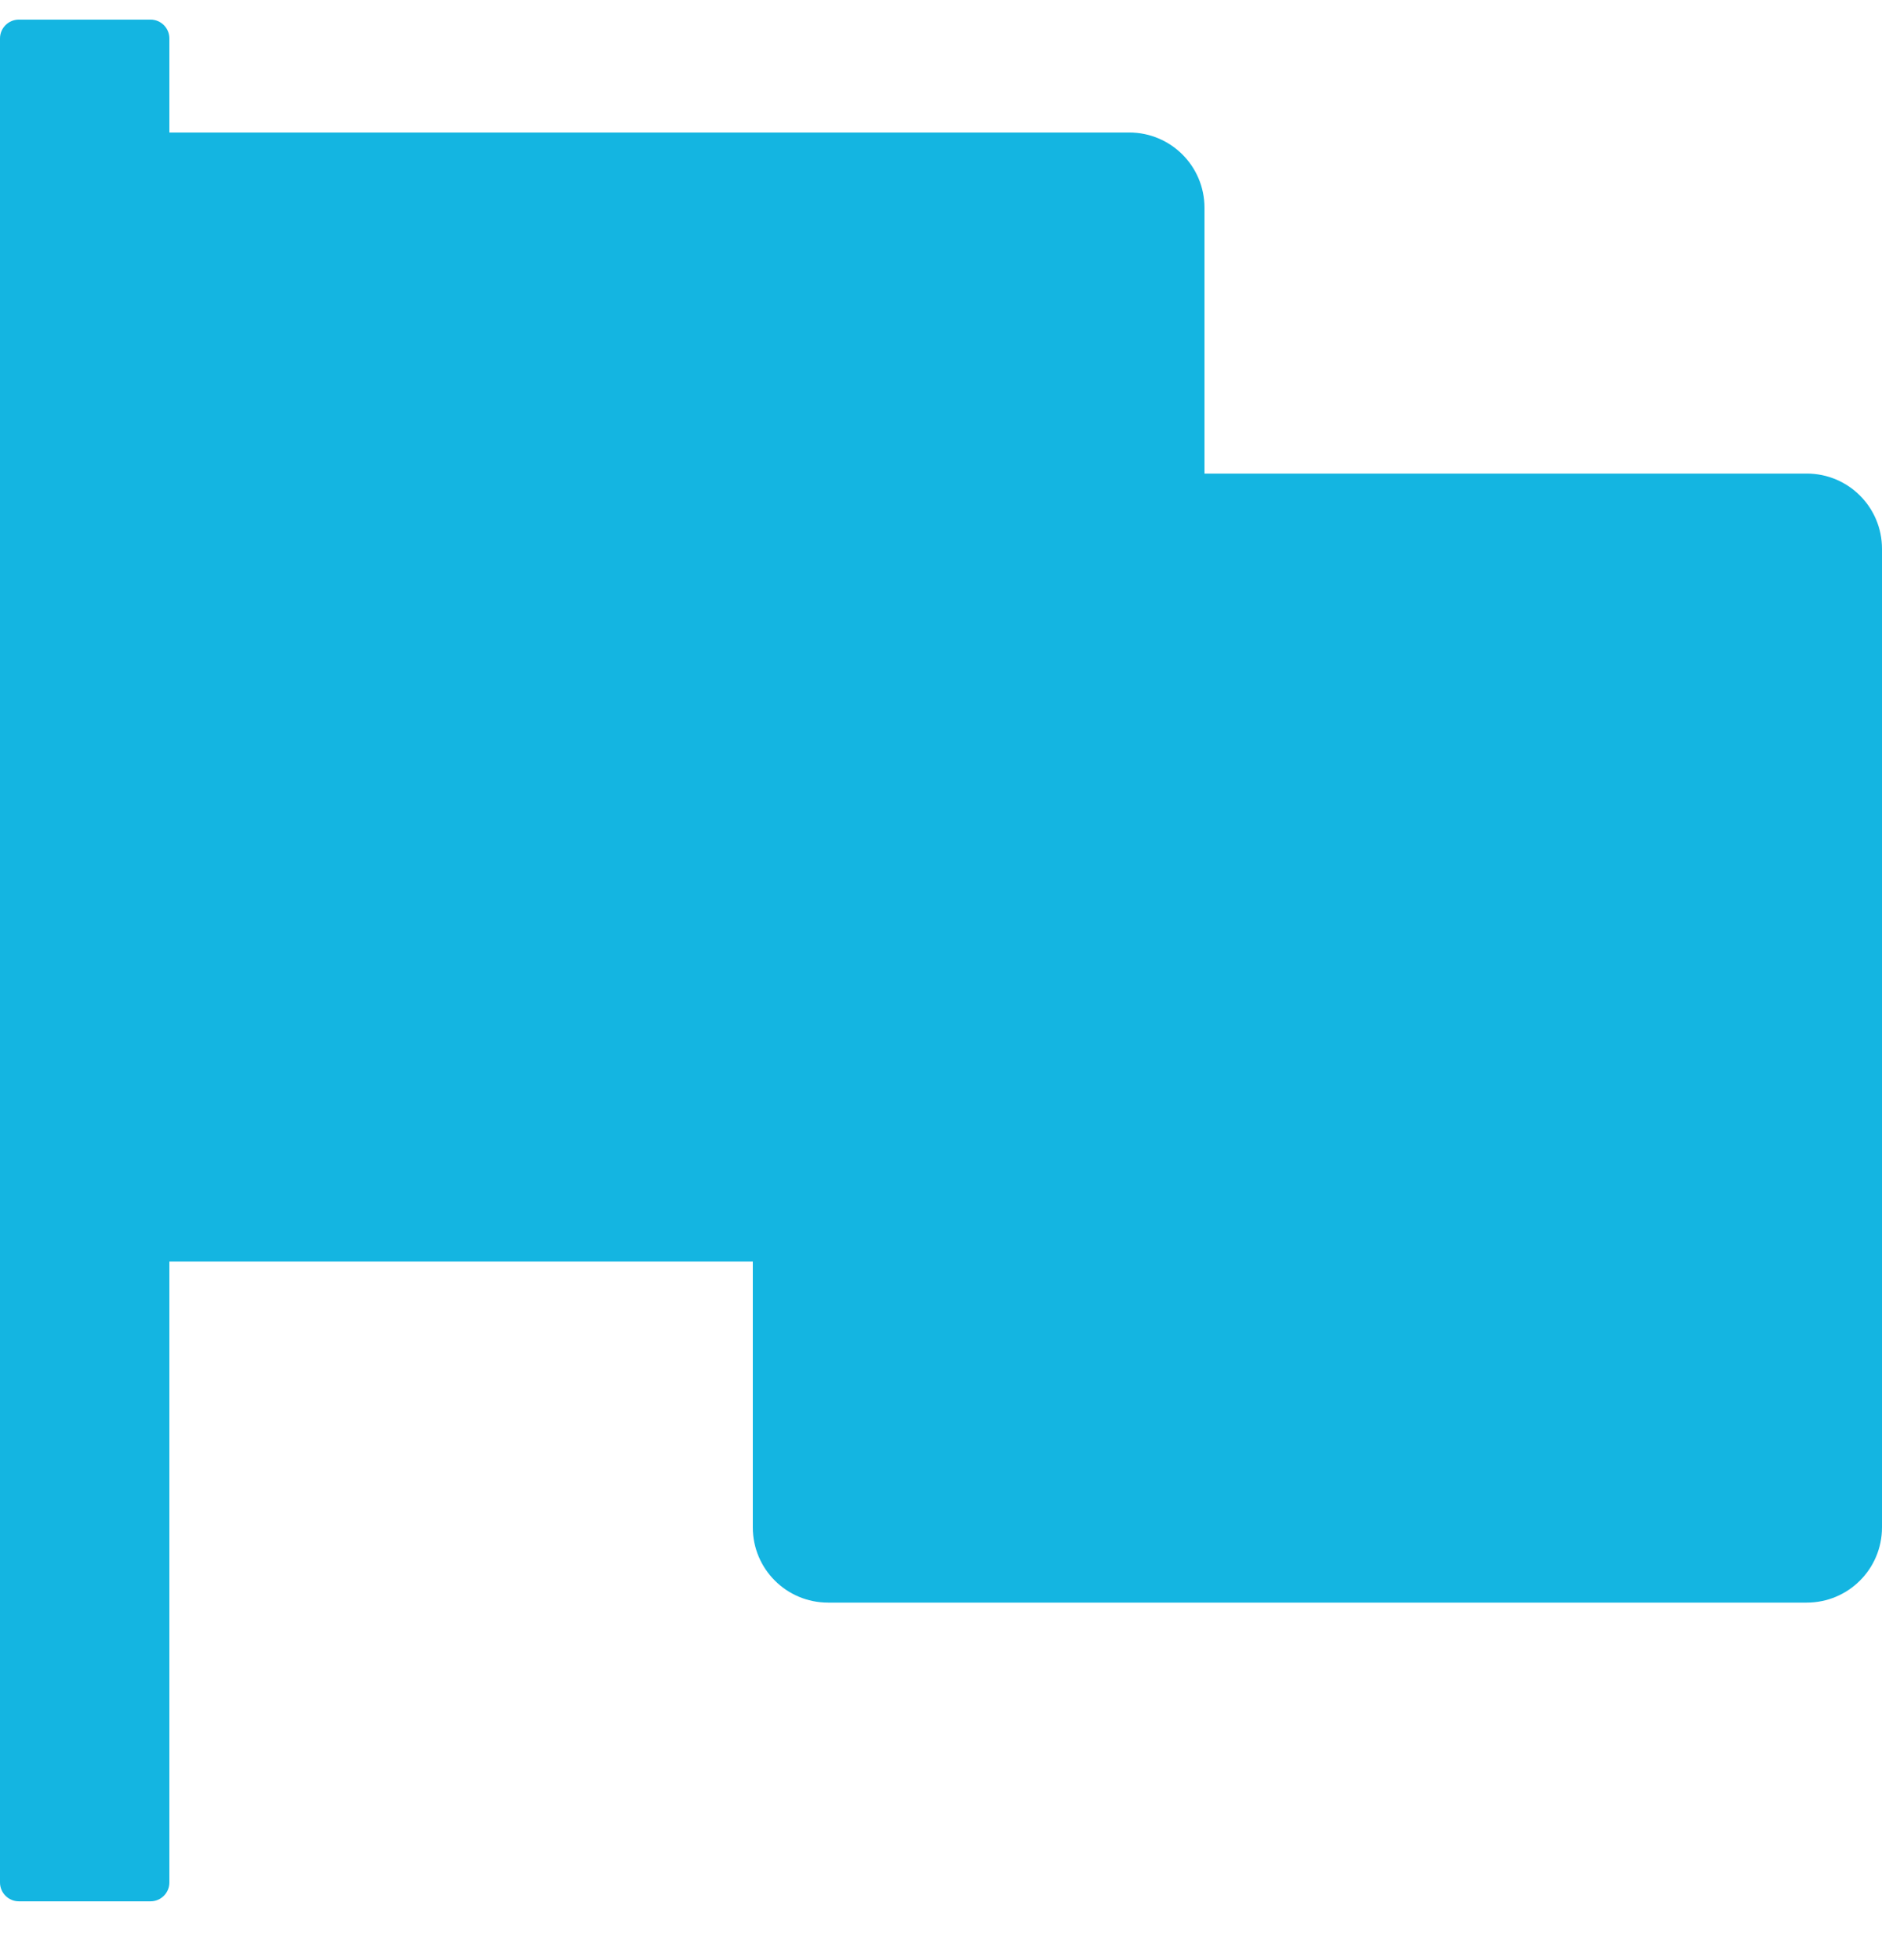 <svg width="24" height="25" viewBox="0 0 24 25" fill="none" xmlns="http://www.w3.org/2000/svg">
<path d="M15.36 6.04H23.04C23.571 6.04 24 6.469 24 7V19.48C24 20.011 23.571 20.44 23.04 20.44H10.56C10.029 20.44 9.6 20.011 9.6 19.48V16.09H2.16V24.01C2.16 24.142 2.052 24.25 1.92 24.25H0.24C0.108 24.25 0 24.142 0 24.01V0.49C0 0.358 0.108 0.25 0.24 0.25H1.92C2.052 0.25 2.16 0.358 2.16 0.49V1.69H14.4C14.931 1.69 15.36 2.119 15.36 2.65V6.04Z" fill="#14B5E1"/>
</svg>
